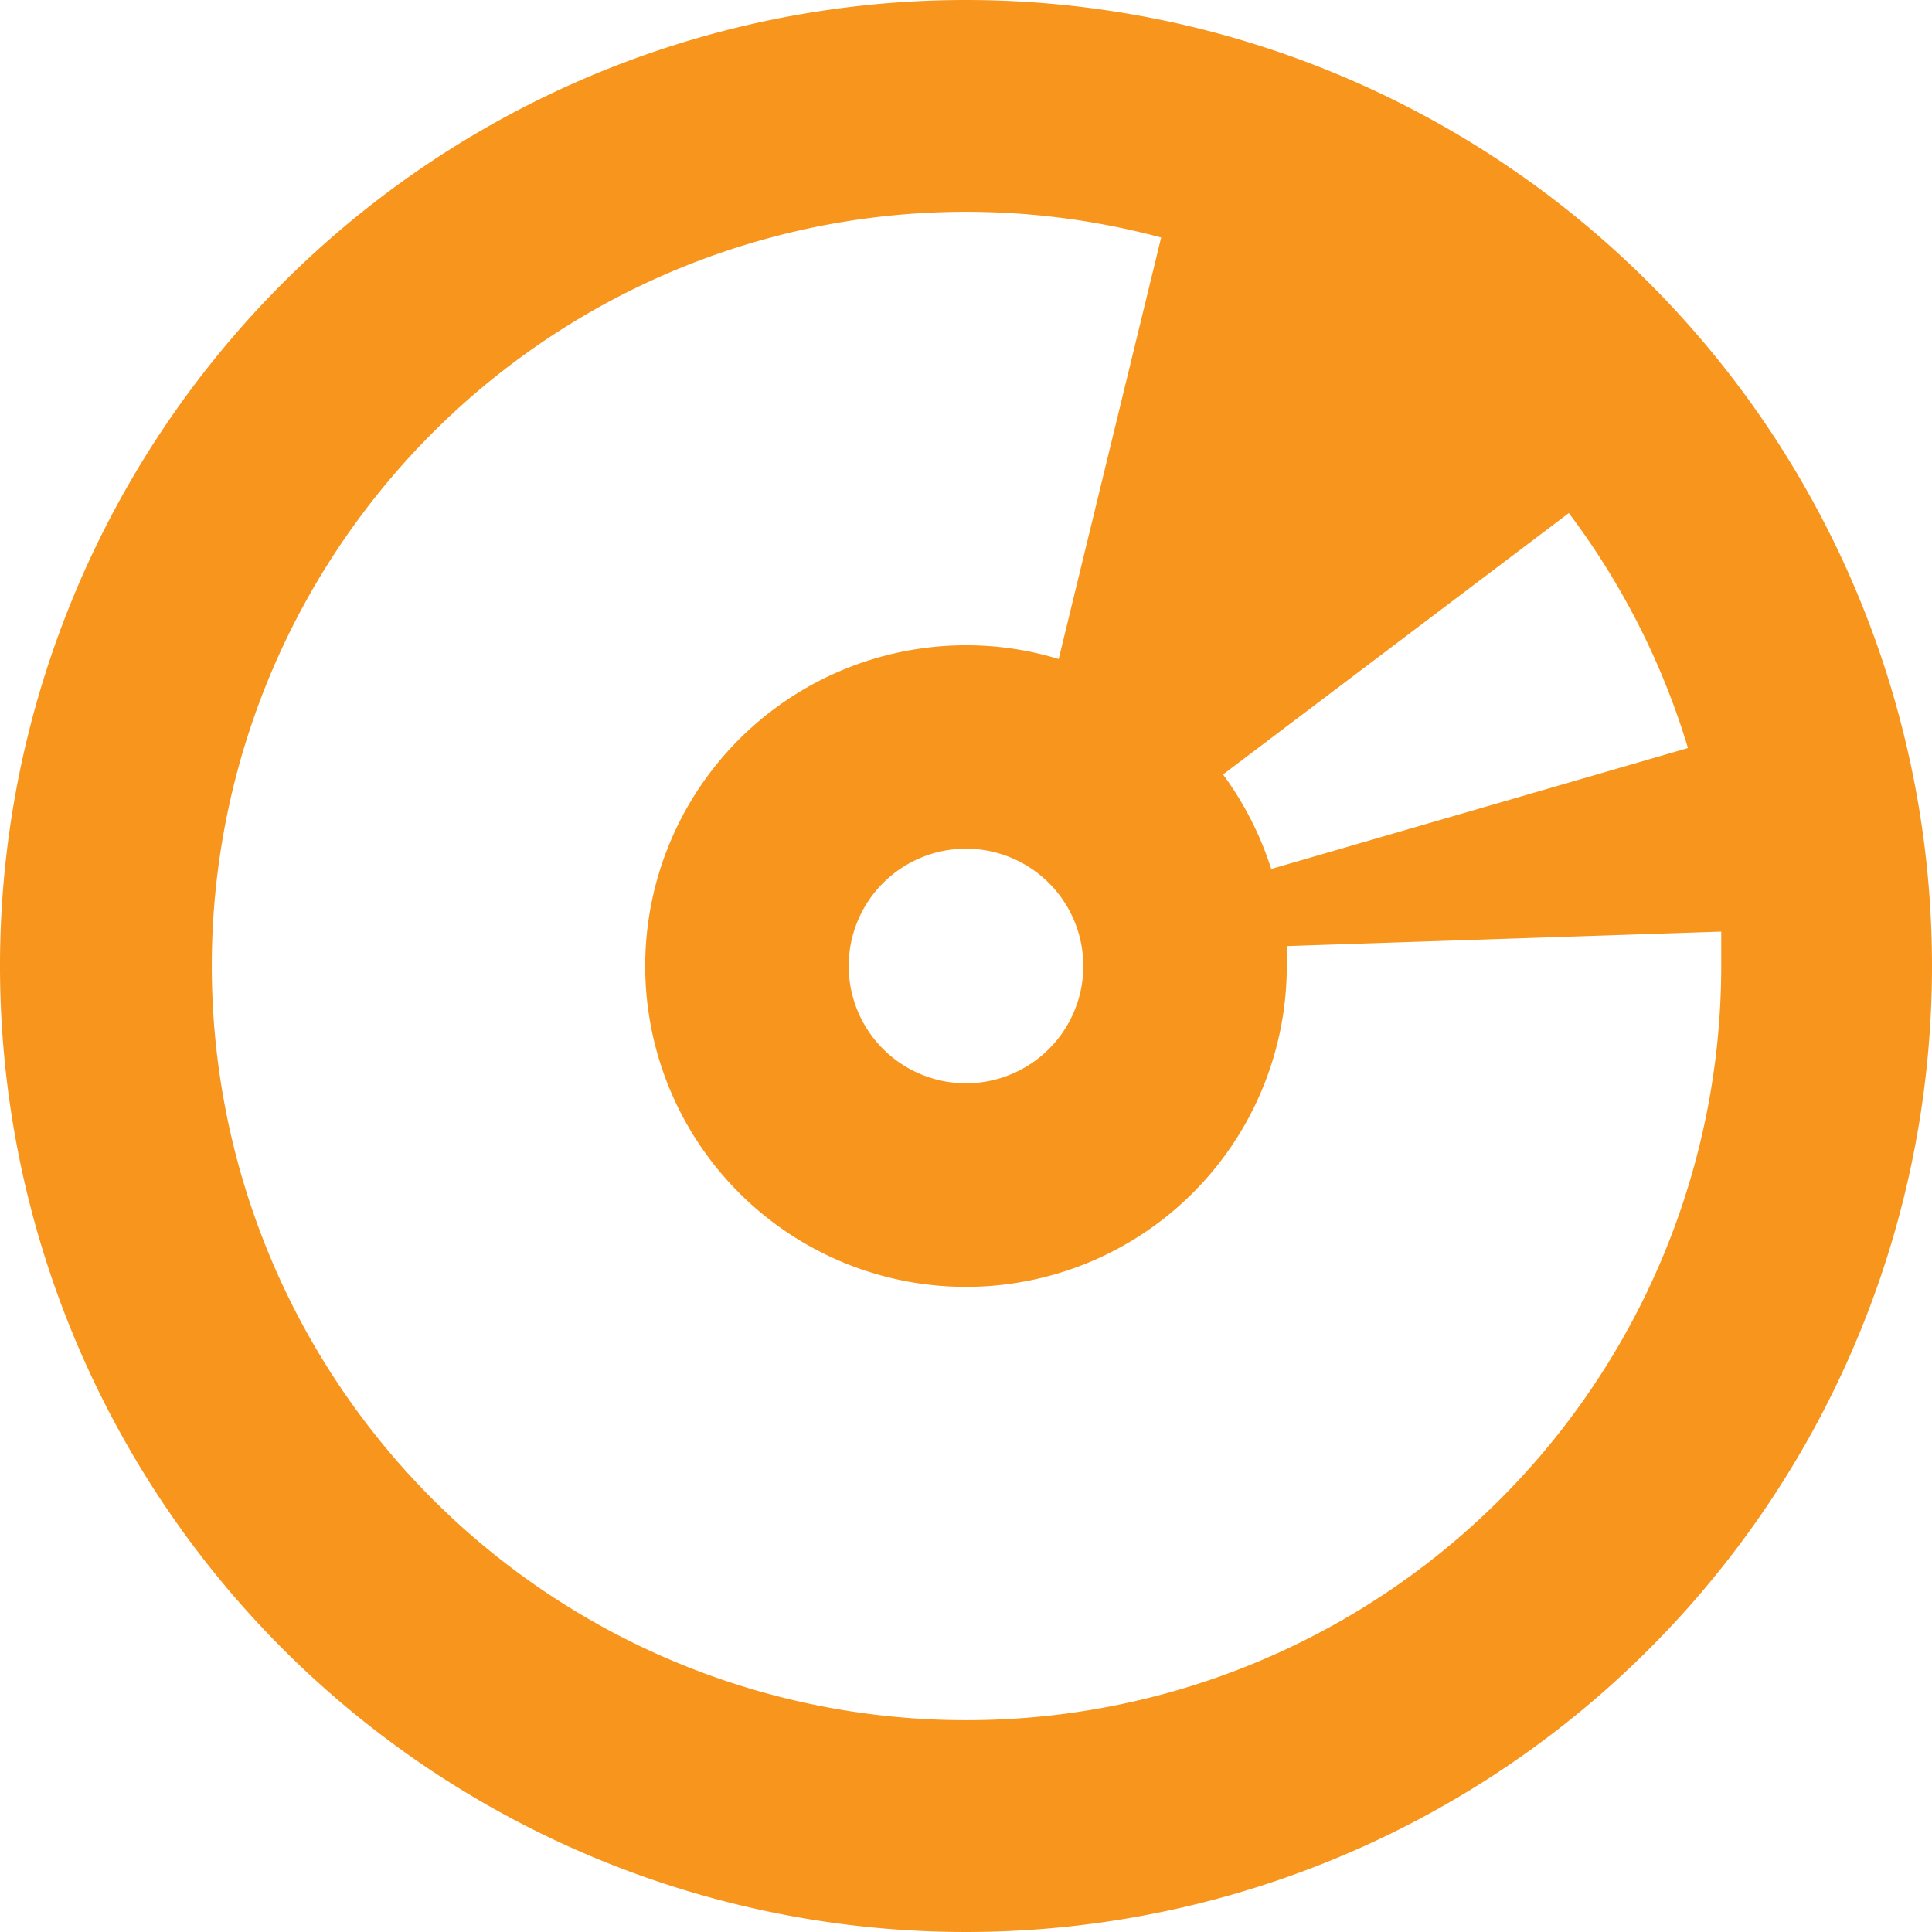 <svg id="media" xmlns="http://www.w3.org/2000/svg" width="77" height="77" viewBox="0 0 77 77">
  <g id="Calque_1" data-name="Calque 1">
    <path id="Pfad_39" data-name="Pfad 39" d="M38.5,0A38.5,38.5,0,1,0,77,38.5,38.5,38.5,0,0,0,38.5,0Zm4.675,38.5A4.675,4.675,0,1,1,38.5,33.825,4.675,4.675,0,0,1,43.175,38.5Zm5.57-7.634L62.526,20.448a29.885,29.885,0,0,1,4.748,9.365l-16.609,4.82a13.1,13.1,0,0,0-1.919-3.766ZM38.5,68.558A30.058,30.058,0,1,1,46.278,9.466l-4.084,16.8a12.511,12.511,0,0,0-3.694-.548A12.785,12.785,0,1,0,51.285,38.5v-.794L68.6,37.129V38.5A30.073,30.073,0,0,1,38.5,68.558Z" transform="translate(0 0)" fill="#f8951d"/>
  </g>
</svg>
